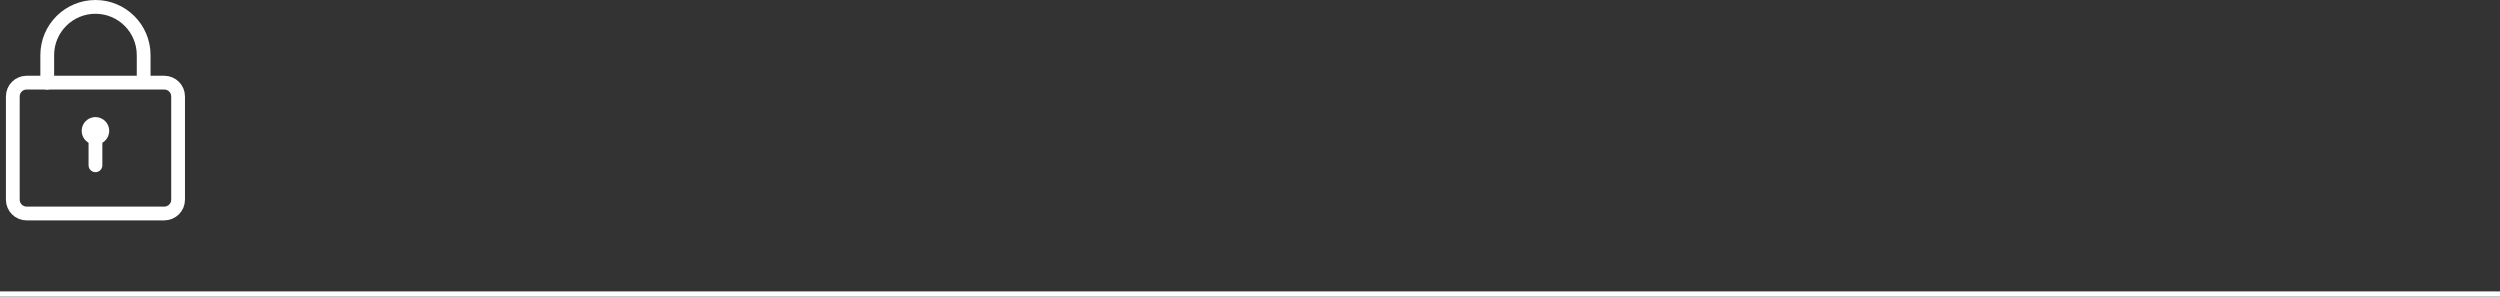 <!-- Generator: Adobe Illustrator 19.0.0, SVG Export Plug-In  -->
<svg version="1.1"
	 xmlns="http://www.w3.org/2000/svg" xmlns:xlink="http://www.w3.org/1999/xlink" xmlns:a="http://ns.adobe.com/AdobeSVGViewerExtensions/3.0/"
	 x="0px" y="0px" width="363px" height="43.057px" viewBox="0 0 363 43.057" style="enable-background:new 0 0 363 43.057;"
	 xml:space="preserve">
<rect x="0" y="0" width="363" height="43.057" fill="#333333" stroke="none"/>
<style type="text/css">
	.st0{fill:none;stroke:#FFFFFF;stroke-width:0.75;stroke-miterlimit:10;}
	.st1{fill:none;stroke:#FFFFFF;stroke-width:2;stroke-linecap:round;stroke-linejoin:round;stroke-miterlimit:10;}
	.st2{fill:none;stroke:#FFFFFF;stroke-width:2;stroke-linecap:round;stroke-miterlimit:10;}
</style>
<defs>
</defs>
<line id="XMLID_25_" class="st0" x1="363" y1="42.682" x2="0" y2="42.682"/>
<g id="XMLID_15_">
	<g id="XMLID_18_">
		<g id="XMLID_22_">
			<path id="XMLID_24_" class="st1" d="M25.859,29c0,1.1-0.9,2-2,2h-20c-1.1,0-2-0.9-2-2V14c0-1.1,0.9-2,2-2h20c1.1,0,2,0.9,2,2V29z
				"/>
		</g>
		<g id="XMLID_19_">
			<circle id="XMLID_21_" class="st2" cx="13.859" cy="19" r="1"/>
			<line id="XMLID_20_" class="st2" x1="13.859" y1="20" x2="13.859" y2="24"/>
		</g>
	</g>
	<g id="XMLID_16_">
		<path id="XMLID_17_" class="st1" d="M6.859,12V8c0-3.864,3.135-7,7-7c3.867,0,7,3.136,7,7v3.485"/>
	</g>
</g>
</svg>